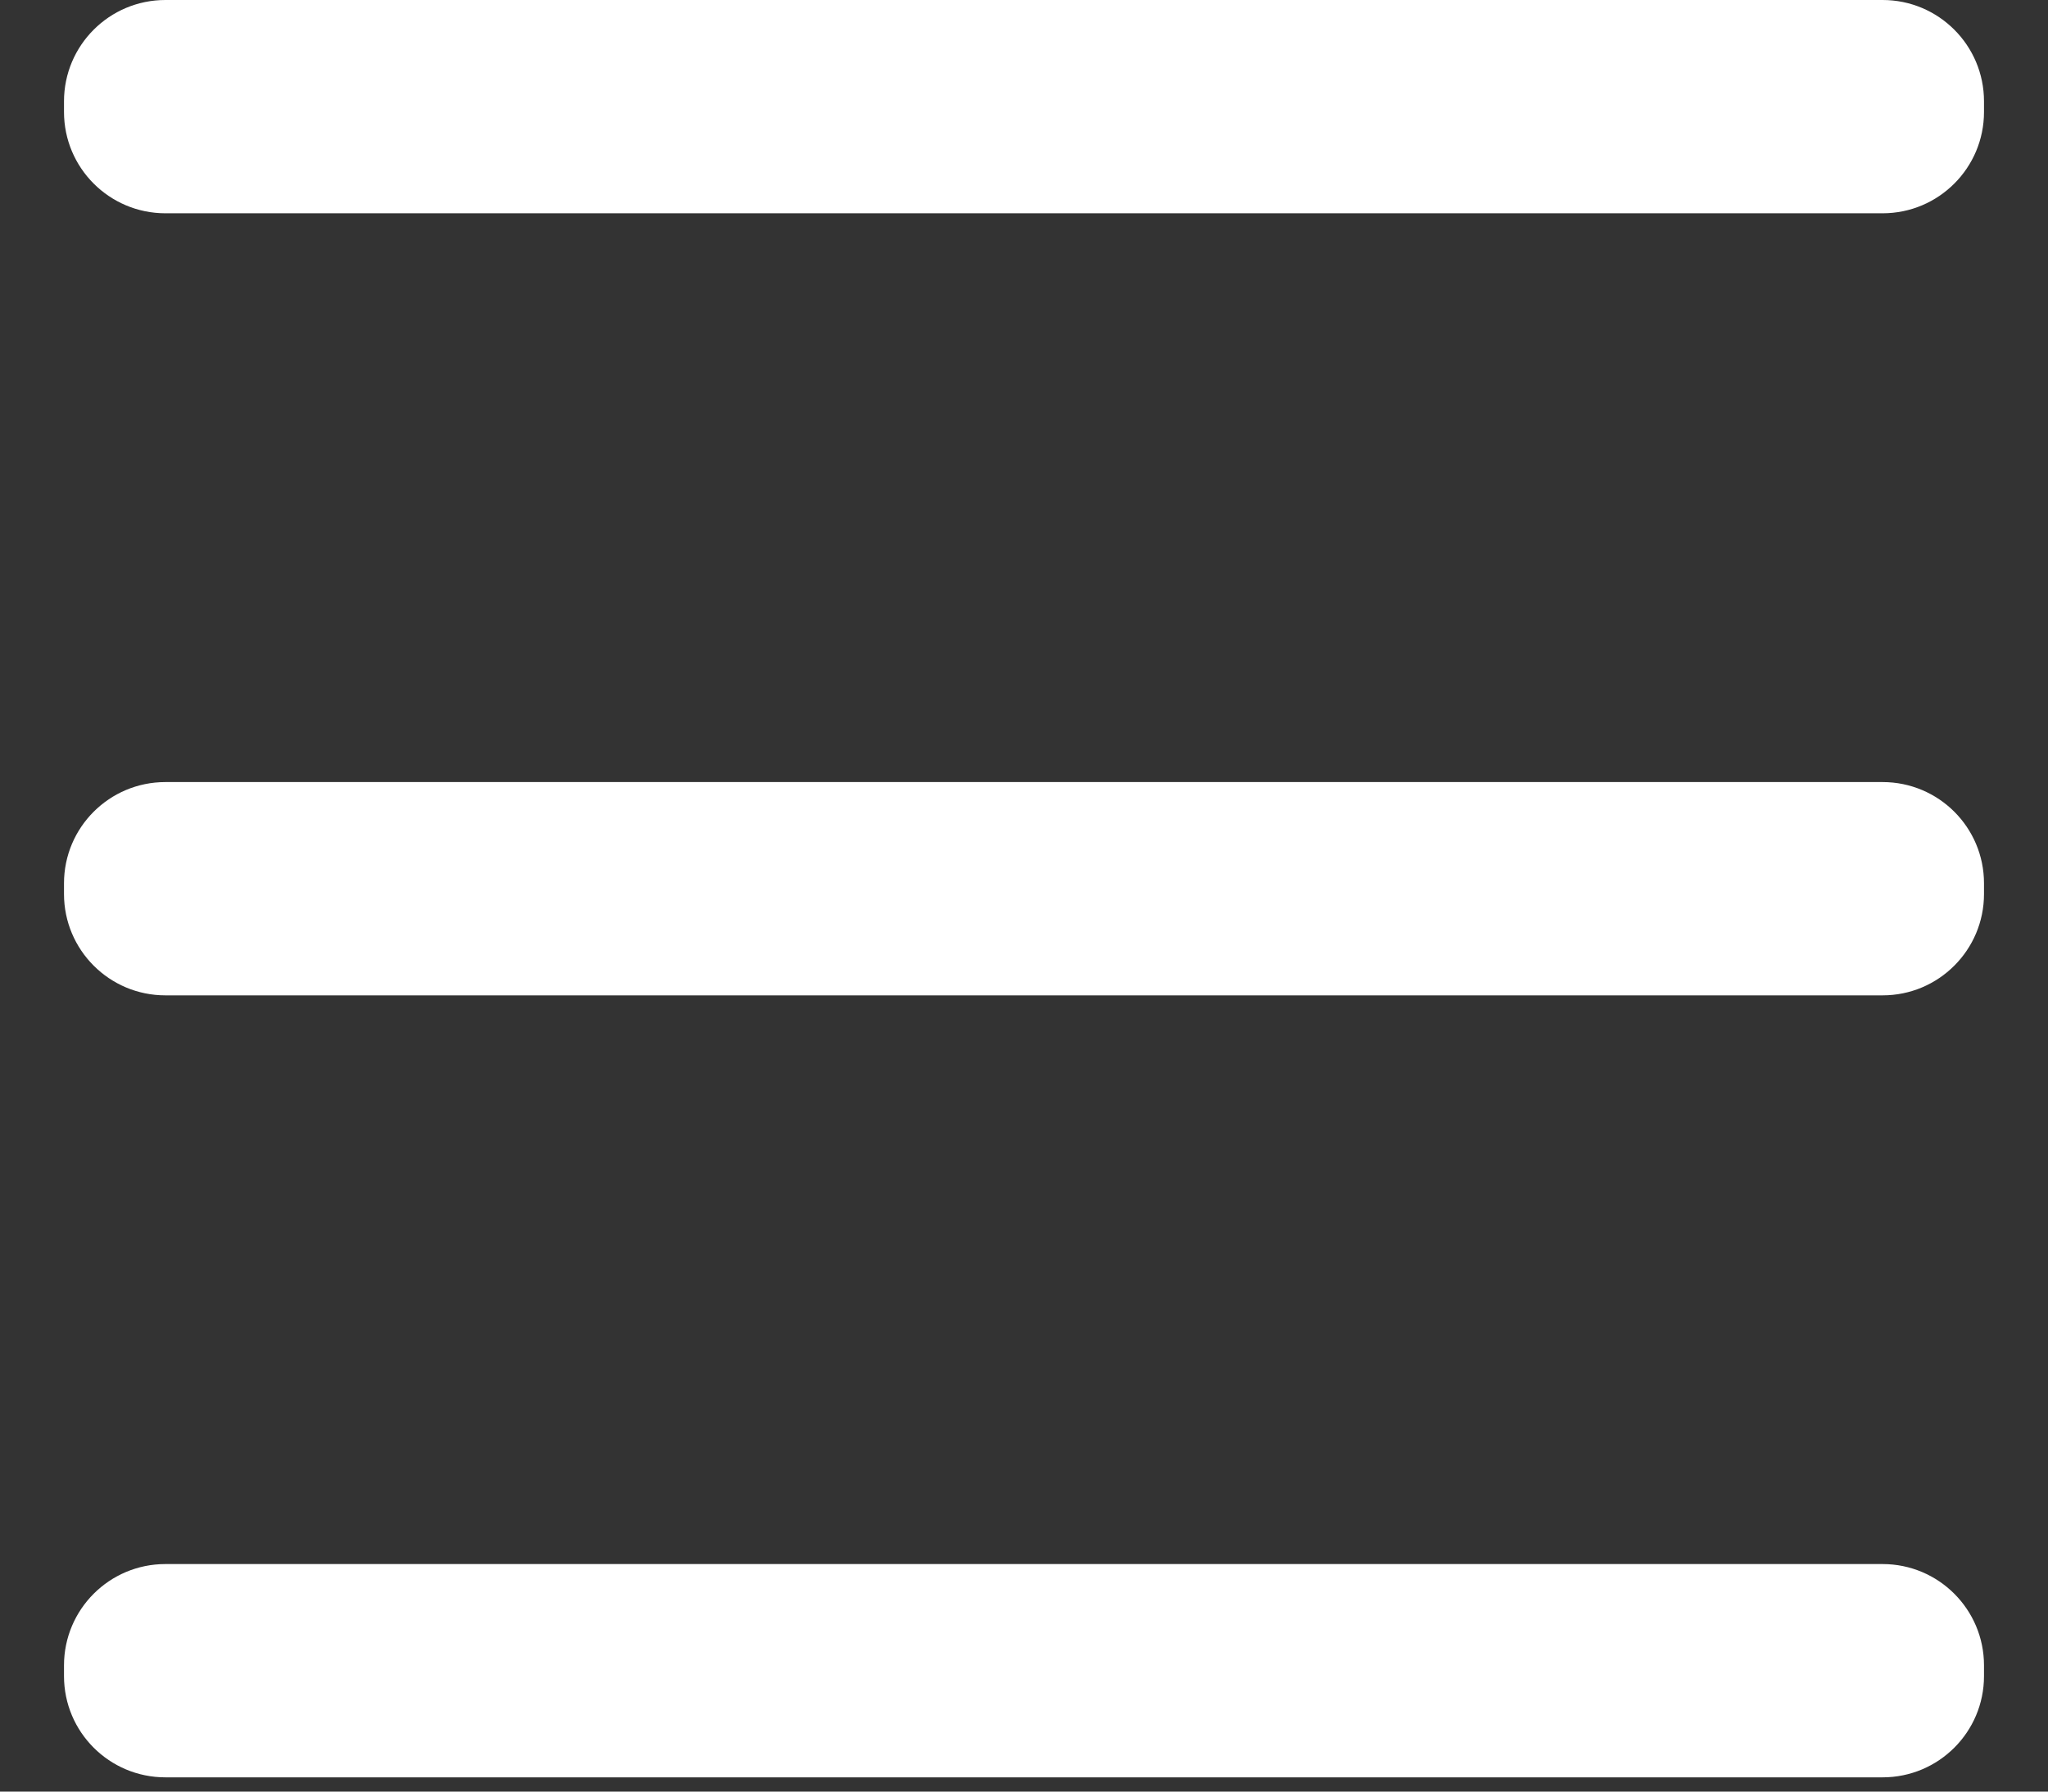 <svg width="24" height="21" viewBox="0 0 24 21" fill="none" xmlns="http://www.w3.org/2000/svg">
<rect x="0" y="0" width="24" height="21" fill="#333333" stroke="none"/>
<path d="M22.062 9.167H1.938C1.282 9.167 0.75 9.698 0.75 10.354V10.479C0.75 11.135 1.282 11.667 1.938 11.667H22.062C22.718 11.667 23.25 11.135 23.25 10.479V10.354C23.25 9.698 22.718 9.167 22.062 9.167Z" fill="white"/>
<path d="M22.062 18.333H1.938C1.282 18.333 0.75 18.865 0.75 19.521V19.646C0.75 20.302 1.282 20.833 1.938 20.833H22.062C22.718 20.833 23.25 20.302 23.25 19.646V19.521C23.25 18.865 22.718 18.333 22.062 18.333Z" fill="white"/>
<path d="M22.062 0H1.938C1.282 0 0.75 0.532 0.75 1.188V1.312C0.75 1.968 1.282 2.5 1.938 2.5H22.062C22.718 2.5 23.25 1.968 23.25 1.312V1.188C23.25 0.532 22.718 0 22.062 0Z" fill="white"/>
</svg>
